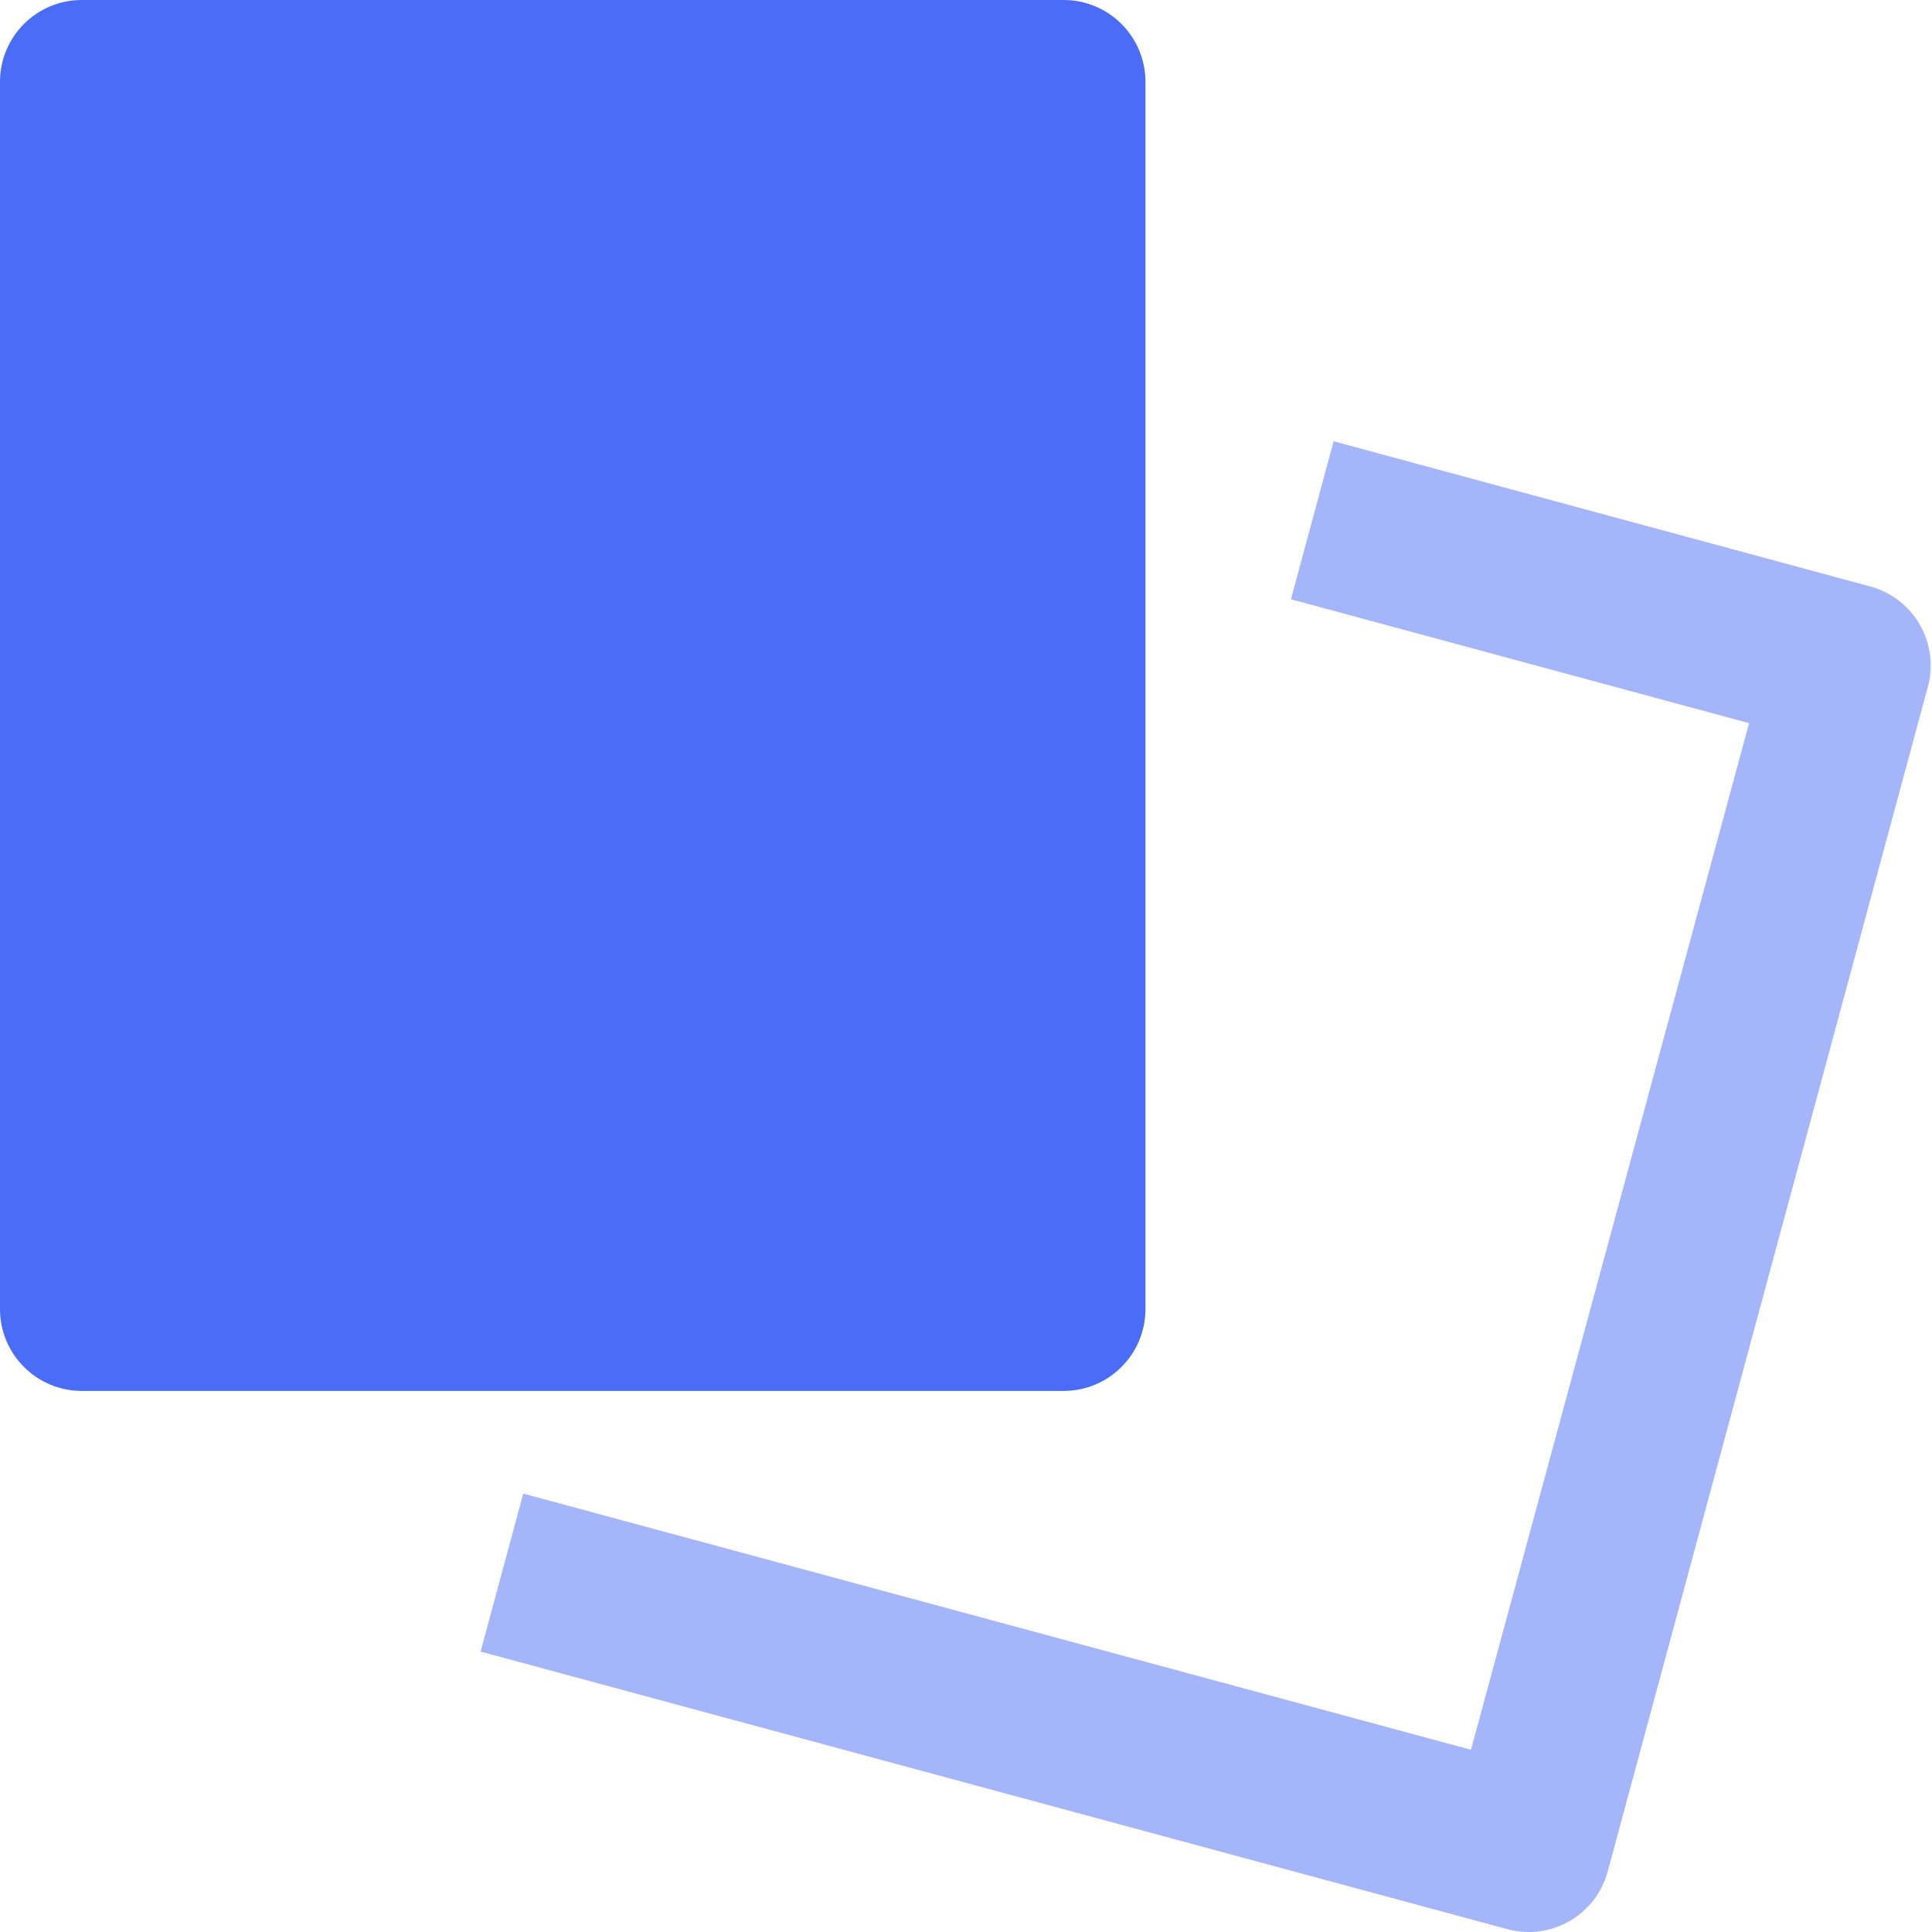 <svg width="50" height="50" viewBox="0 0 50 50" fill="none" xmlns="http://www.w3.org/2000/svg">
                    <path d="M27.526 0H2.117C0.948 0 0 0.948 0 2.118V33.879C0 35.049 0.948 35.997 2.117 35.997H27.526C28.696 35.997 29.644 35.049 29.644 33.879V2.118C29.644 0.948 28.696 0 27.526 0Z" fill="#4A6CF7"/>
                    <path opacity="0.5" d="M48.402 15.178L34.514 11.42L33.409 15.509L45.266 18.715L38.069 45.284L13.541 38.654L12.438 42.743L39.011 49.927C39.28 50 39.56 50.019 39.836 49.983C40.112 49.947 40.378 49.857 40.619 49.719C40.86 49.58 41.071 49.395 41.241 49.175C41.41 48.955 41.535 48.703 41.607 48.435L49.893 17.774C50.039 17.232 49.965 16.654 49.685 16.168C49.405 15.681 48.944 15.325 48.402 15.178Z" fill="#4A6CF7"/>
                  </svg>